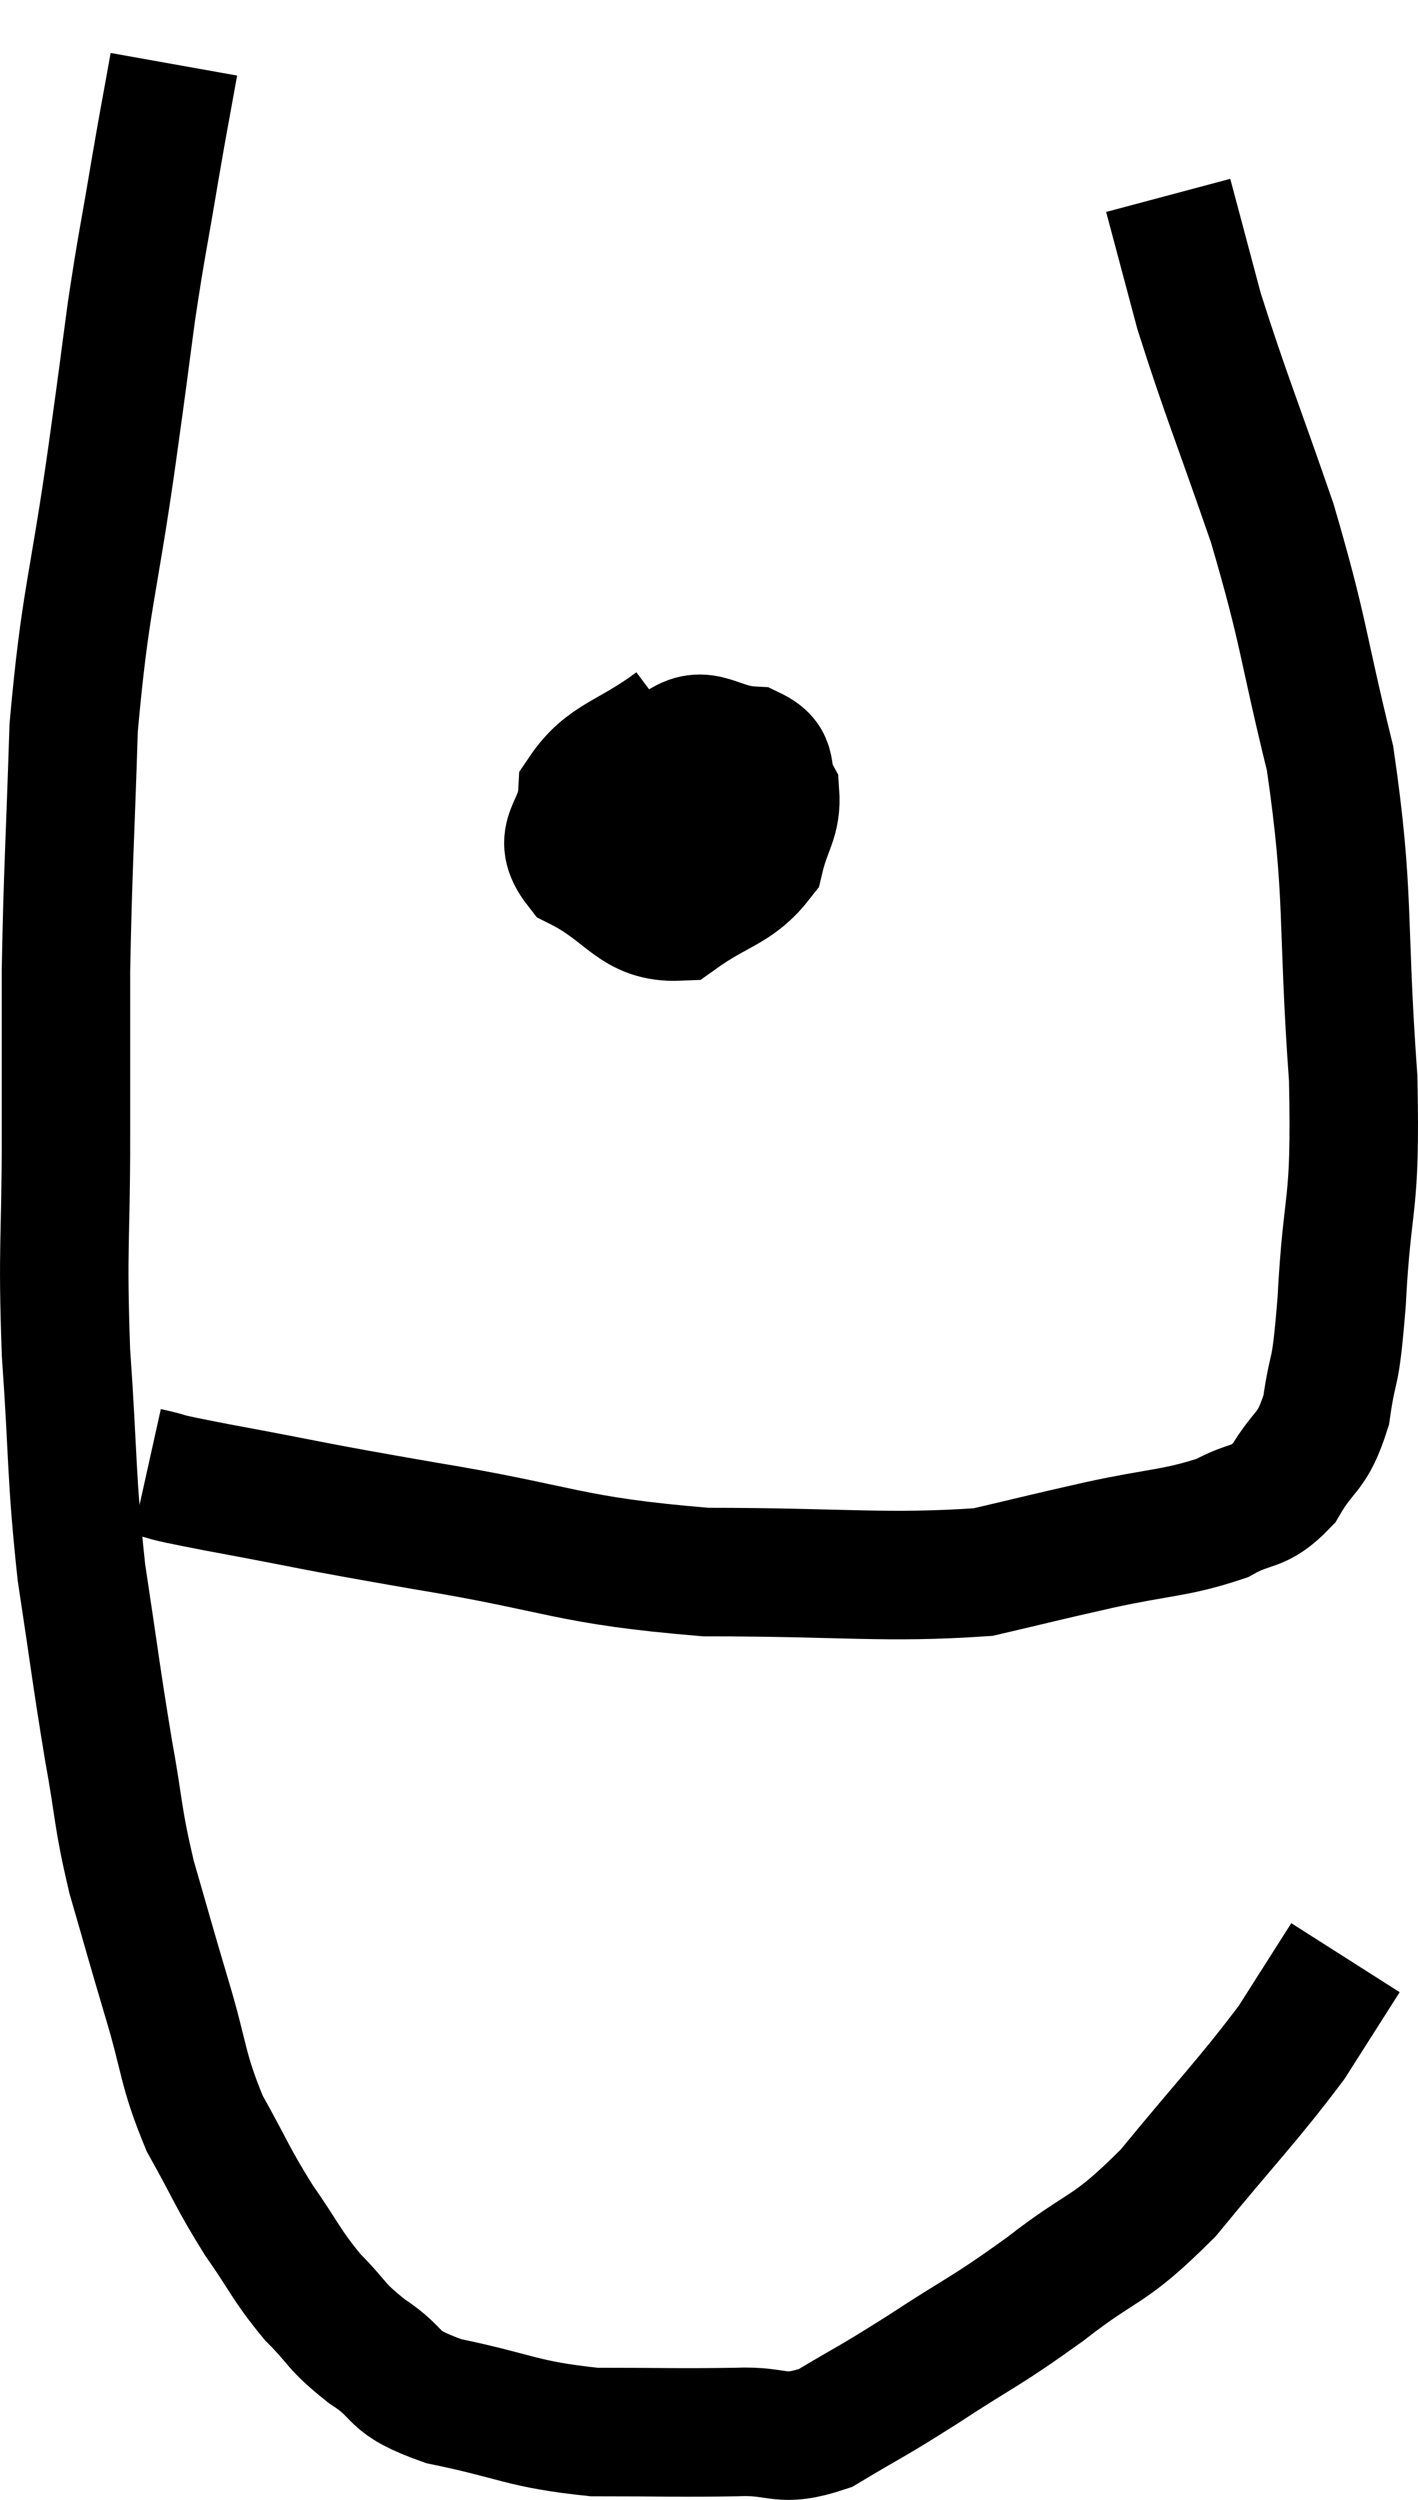 <svg xmlns="http://www.w3.org/2000/svg" viewBox="10.673 3.98 22.076 38.897" width="22.076" height="38.897"><path d="M 13.38 4.98 C 13.23 5.82, 13.245 5.7, 13.08 6.66 C 12.9 7.74, 12.885 7.725, 12.72 8.82 C 12.57 9.93, 12.645 9.42, 12.42 11.04 C 12.12 13.17, 12 13.29, 11.82 15.3 C 11.76 17.19, 11.73 17.49, 11.7 19.08 C 11.7 20.37, 11.7 20.175, 11.7 21.66 C 11.7 23.34, 11.64 23.325, 11.7 25.02 C 11.82 26.73, 11.775 26.895, 11.94 28.44 C 12.15 29.82, 12.165 30.015, 12.36 31.2 C 12.54 32.19, 12.495 32.22, 12.72 33.18 C 12.99 34.11, 12.975 34.08, 13.26 35.04 C 13.56 36.03, 13.5 36.15, 13.86 37.02 C 14.28 37.77, 14.28 37.845, 14.7 38.52 C 15.12 39.12, 15.12 39.21, 15.54 39.72 C 15.96 40.14, 15.87 40.155, 16.38 40.56 C 16.98 40.95, 16.695 41.025, 17.58 41.34 C 18.75 41.58, 18.78 41.7, 19.92 41.82 C 21.03 41.82, 21.24 41.835, 22.14 41.82 C 22.83 41.79, 22.8 42, 23.52 41.76 C 24.27 41.31, 24.165 41.4, 25.02 40.86 C 25.98 40.23, 25.98 40.29, 26.94 39.6 C 27.9 38.85, 27.9 39.06, 28.86 38.1 C 29.82 36.93, 30.09 36.675, 30.78 35.76 C 31.2 35.1, 31.41 34.77, 31.62 34.44 L 31.62 34.44" fill="none" stroke="black" stroke-width="2"></path><path d="M 12.96 26.88 C 13.5 27, 12.96 26.91, 14.04 27.12 C 15.66 27.42, 15.375 27.39, 17.28 27.72 C 19.47 28.08, 19.485 28.26, 21.66 28.44 C 23.82 28.44, 24.45 28.545, 25.98 28.44 C 26.88 28.23, 26.85 28.23, 27.78 28.02 C 28.74 27.81, 28.98 27.84, 29.7 27.6 C 30.18 27.33, 30.255 27.48, 30.66 27.06 C 30.99 26.49, 31.095 26.625, 31.32 25.92 C 31.44 25.08, 31.455 25.53, 31.56 24.24 C 31.65 22.5, 31.785 22.875, 31.74 20.76 C 31.56 18.27, 31.695 17.94, 31.38 15.78 C 30.93 13.95, 30.99 13.86, 30.48 12.12 C 29.91 10.47, 29.745 10.095, 29.34 8.82 C 29.1 7.92, 28.98 7.47, 28.86 7.02 L 28.86 7.02" fill="none" stroke="black" stroke-width="2"></path><path d="M 21.18 15.24 C 20.46 15.78, 20.115 15.765, 19.74 16.32 C 19.71 16.89, 19.305 16.98, 19.68 17.46 C 20.46 17.85, 20.535 18.27, 21.24 18.24 C 21.87 17.79, 22.125 17.82, 22.5 17.34 C 22.62 16.83, 22.77 16.74, 22.74 16.32 C 22.56 15.99, 22.755 15.84, 22.38 15.66 C 21.81 15.63, 21.645 15.3, 21.24 15.6 C 21 16.23, 20.865 16.335, 20.76 16.86 C 20.79 17.28, 20.625 17.535, 20.82 17.7 C 21.18 17.61, 21.27 17.82, 21.54 17.52 C 21.72 17.01, 21.81 16.8, 21.9 16.5 L 21.9 16.32" fill="none" stroke="black" stroke-width="2"></path></svg>
